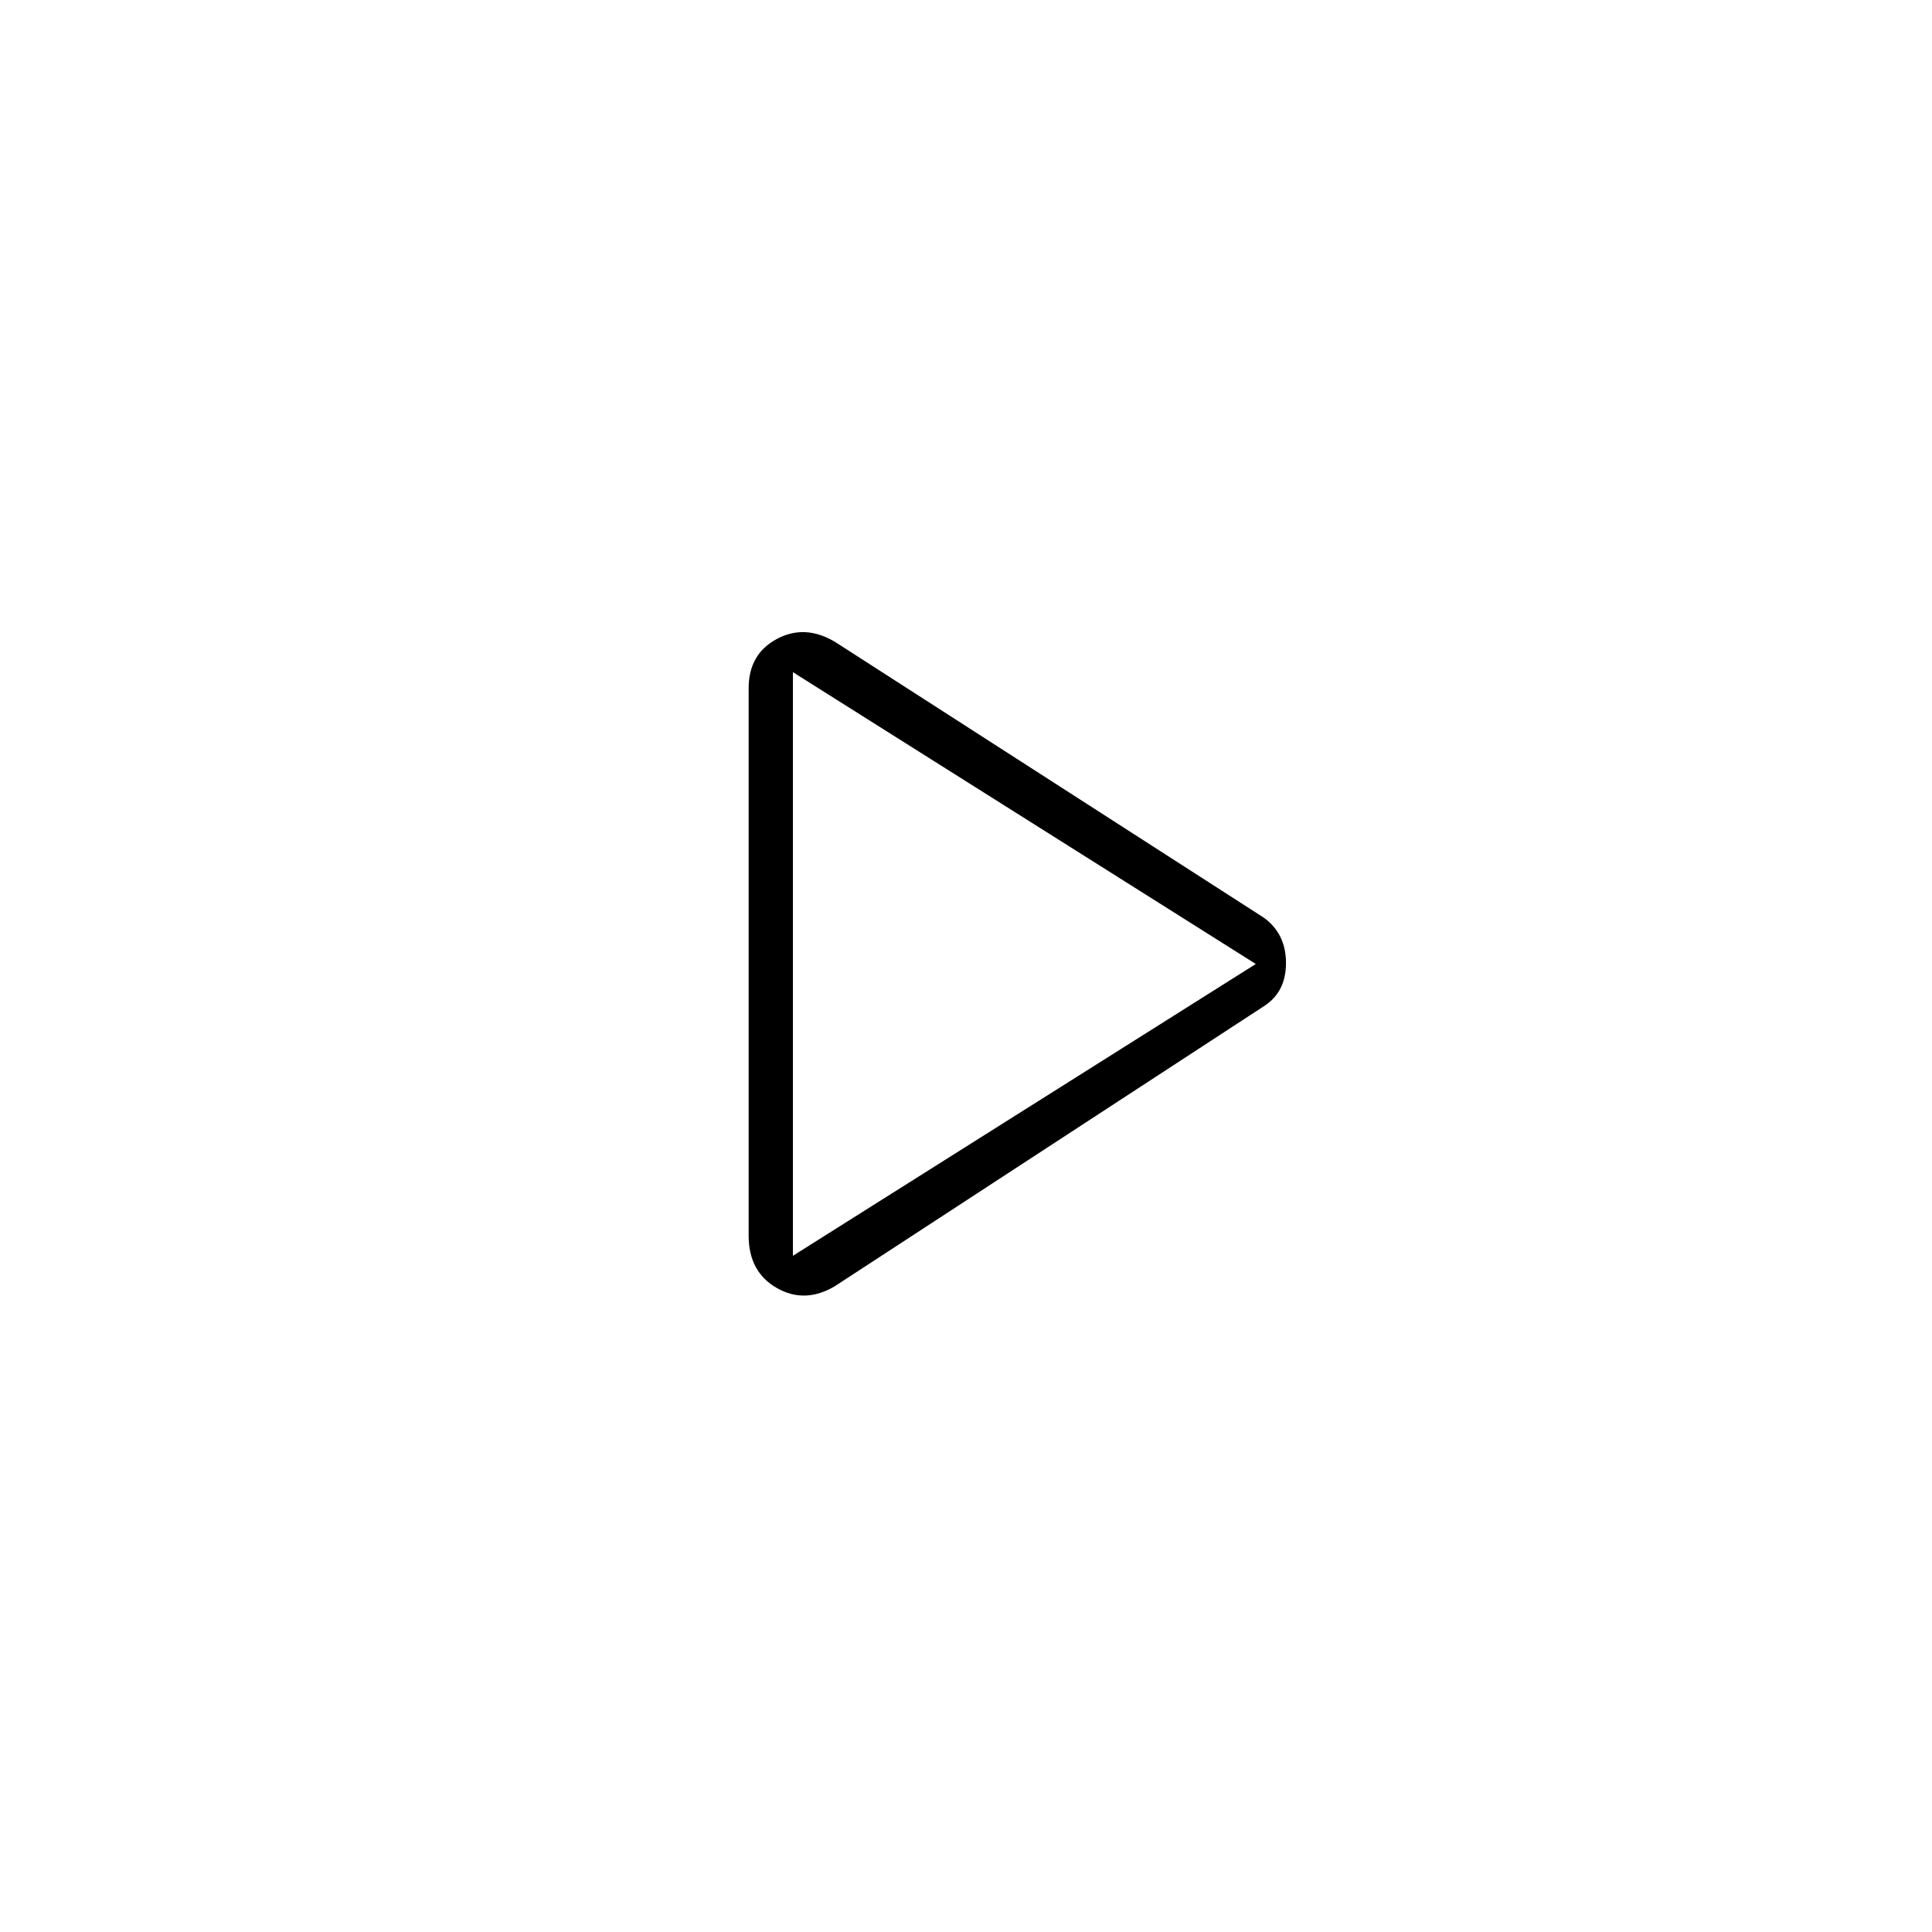 <svg xmlns="http://www.w3.org/2000/svg" height="48" width="48"><path d="M20.75 31.95Q20 32.4 19.3 32Q18.6 31.6 18.6 30.7V17.1Q18.6 16.25 19.3 15.875Q20 15.5 20.75 15.95L31.4 22.8Q31.95 23.2 31.95 23.925Q31.95 24.65 31.4 25ZM19.7 23.95ZM19.7 31.2 31.2 23.95 19.7 16.7Z"/></svg>